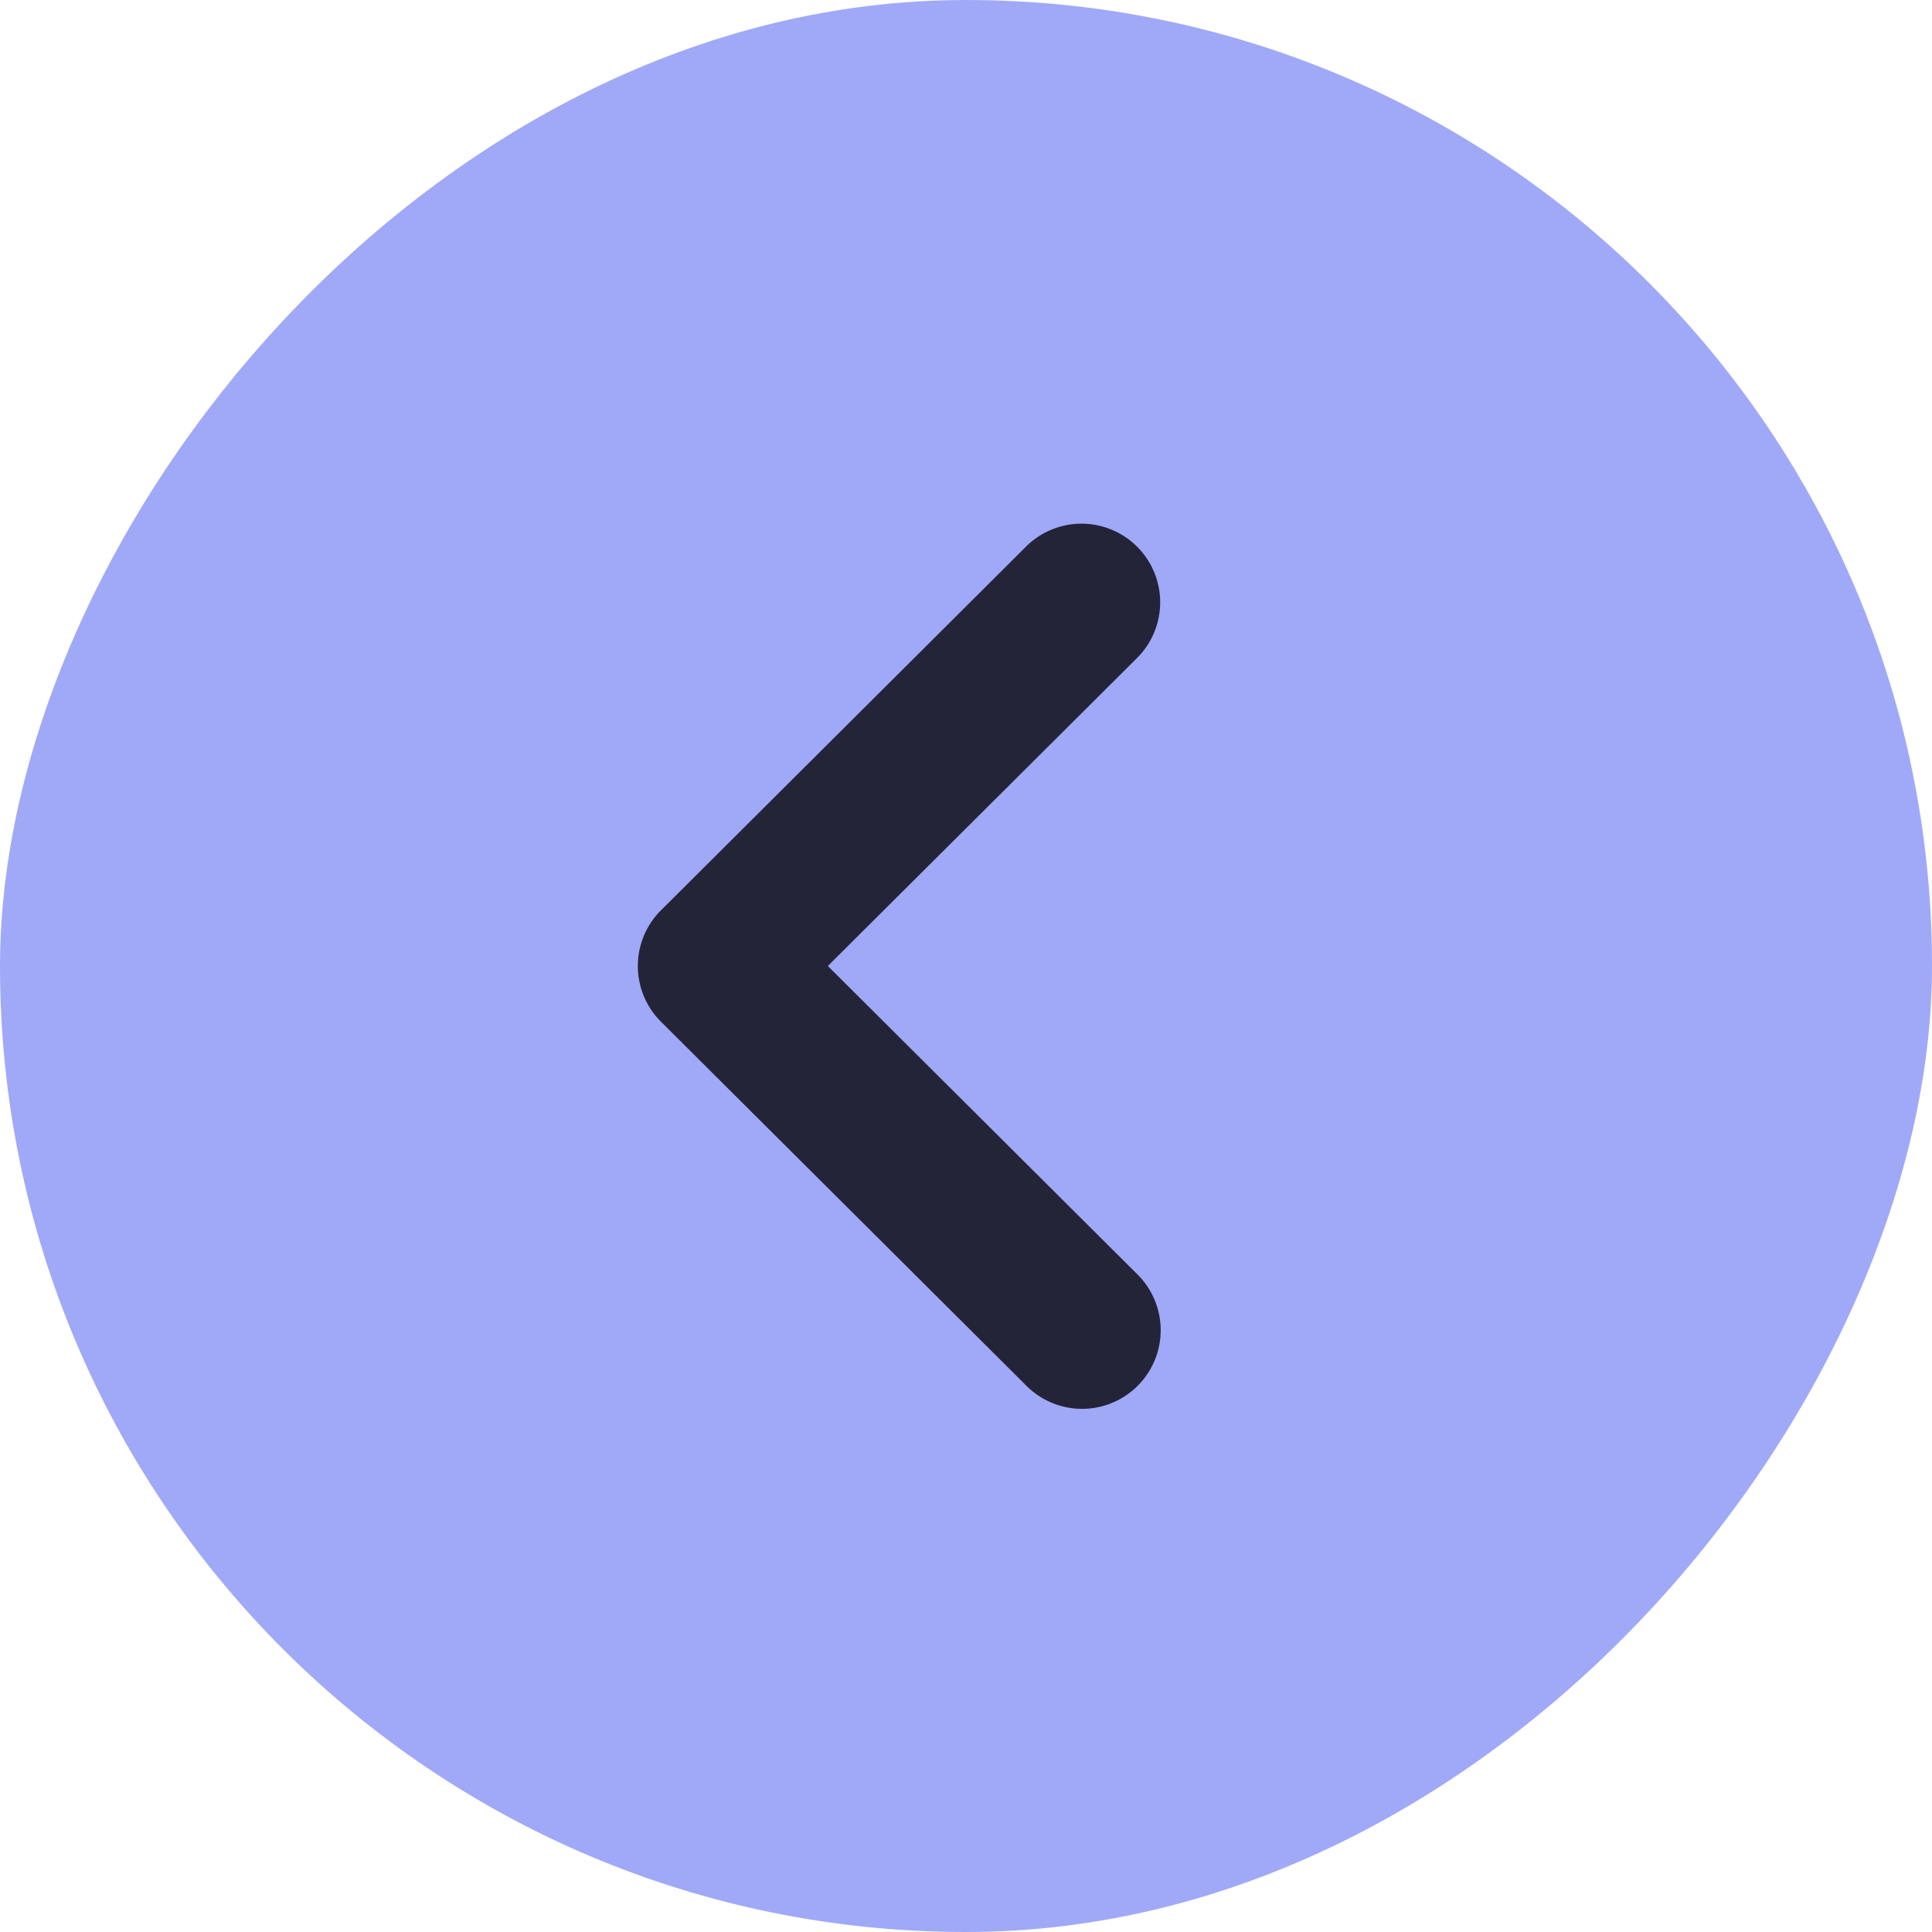 <svg xmlns="http://www.w3.org/2000/svg" width="86" height="86" fill="none" viewBox="0 0 86 86"><rect width="86" height="86" fill="#A0A9F8" rx="43" transform="matrix(-1 0 0 1 86 0)"/><path fill="#232438" fill-rule="evenodd" d="M50.622 24.341a3.5 3.5 0 0 0-4.95-.01l-16.25 16.19a3.5 3.5 0 0 0 0 4.959l16.25 16.188a3.5 3.5 0 1 0 4.94-4.959L36.85 43l13.763-13.709a3.5 3.5 0 0 0 .01-4.95" clip-rule="evenodd"/></svg>